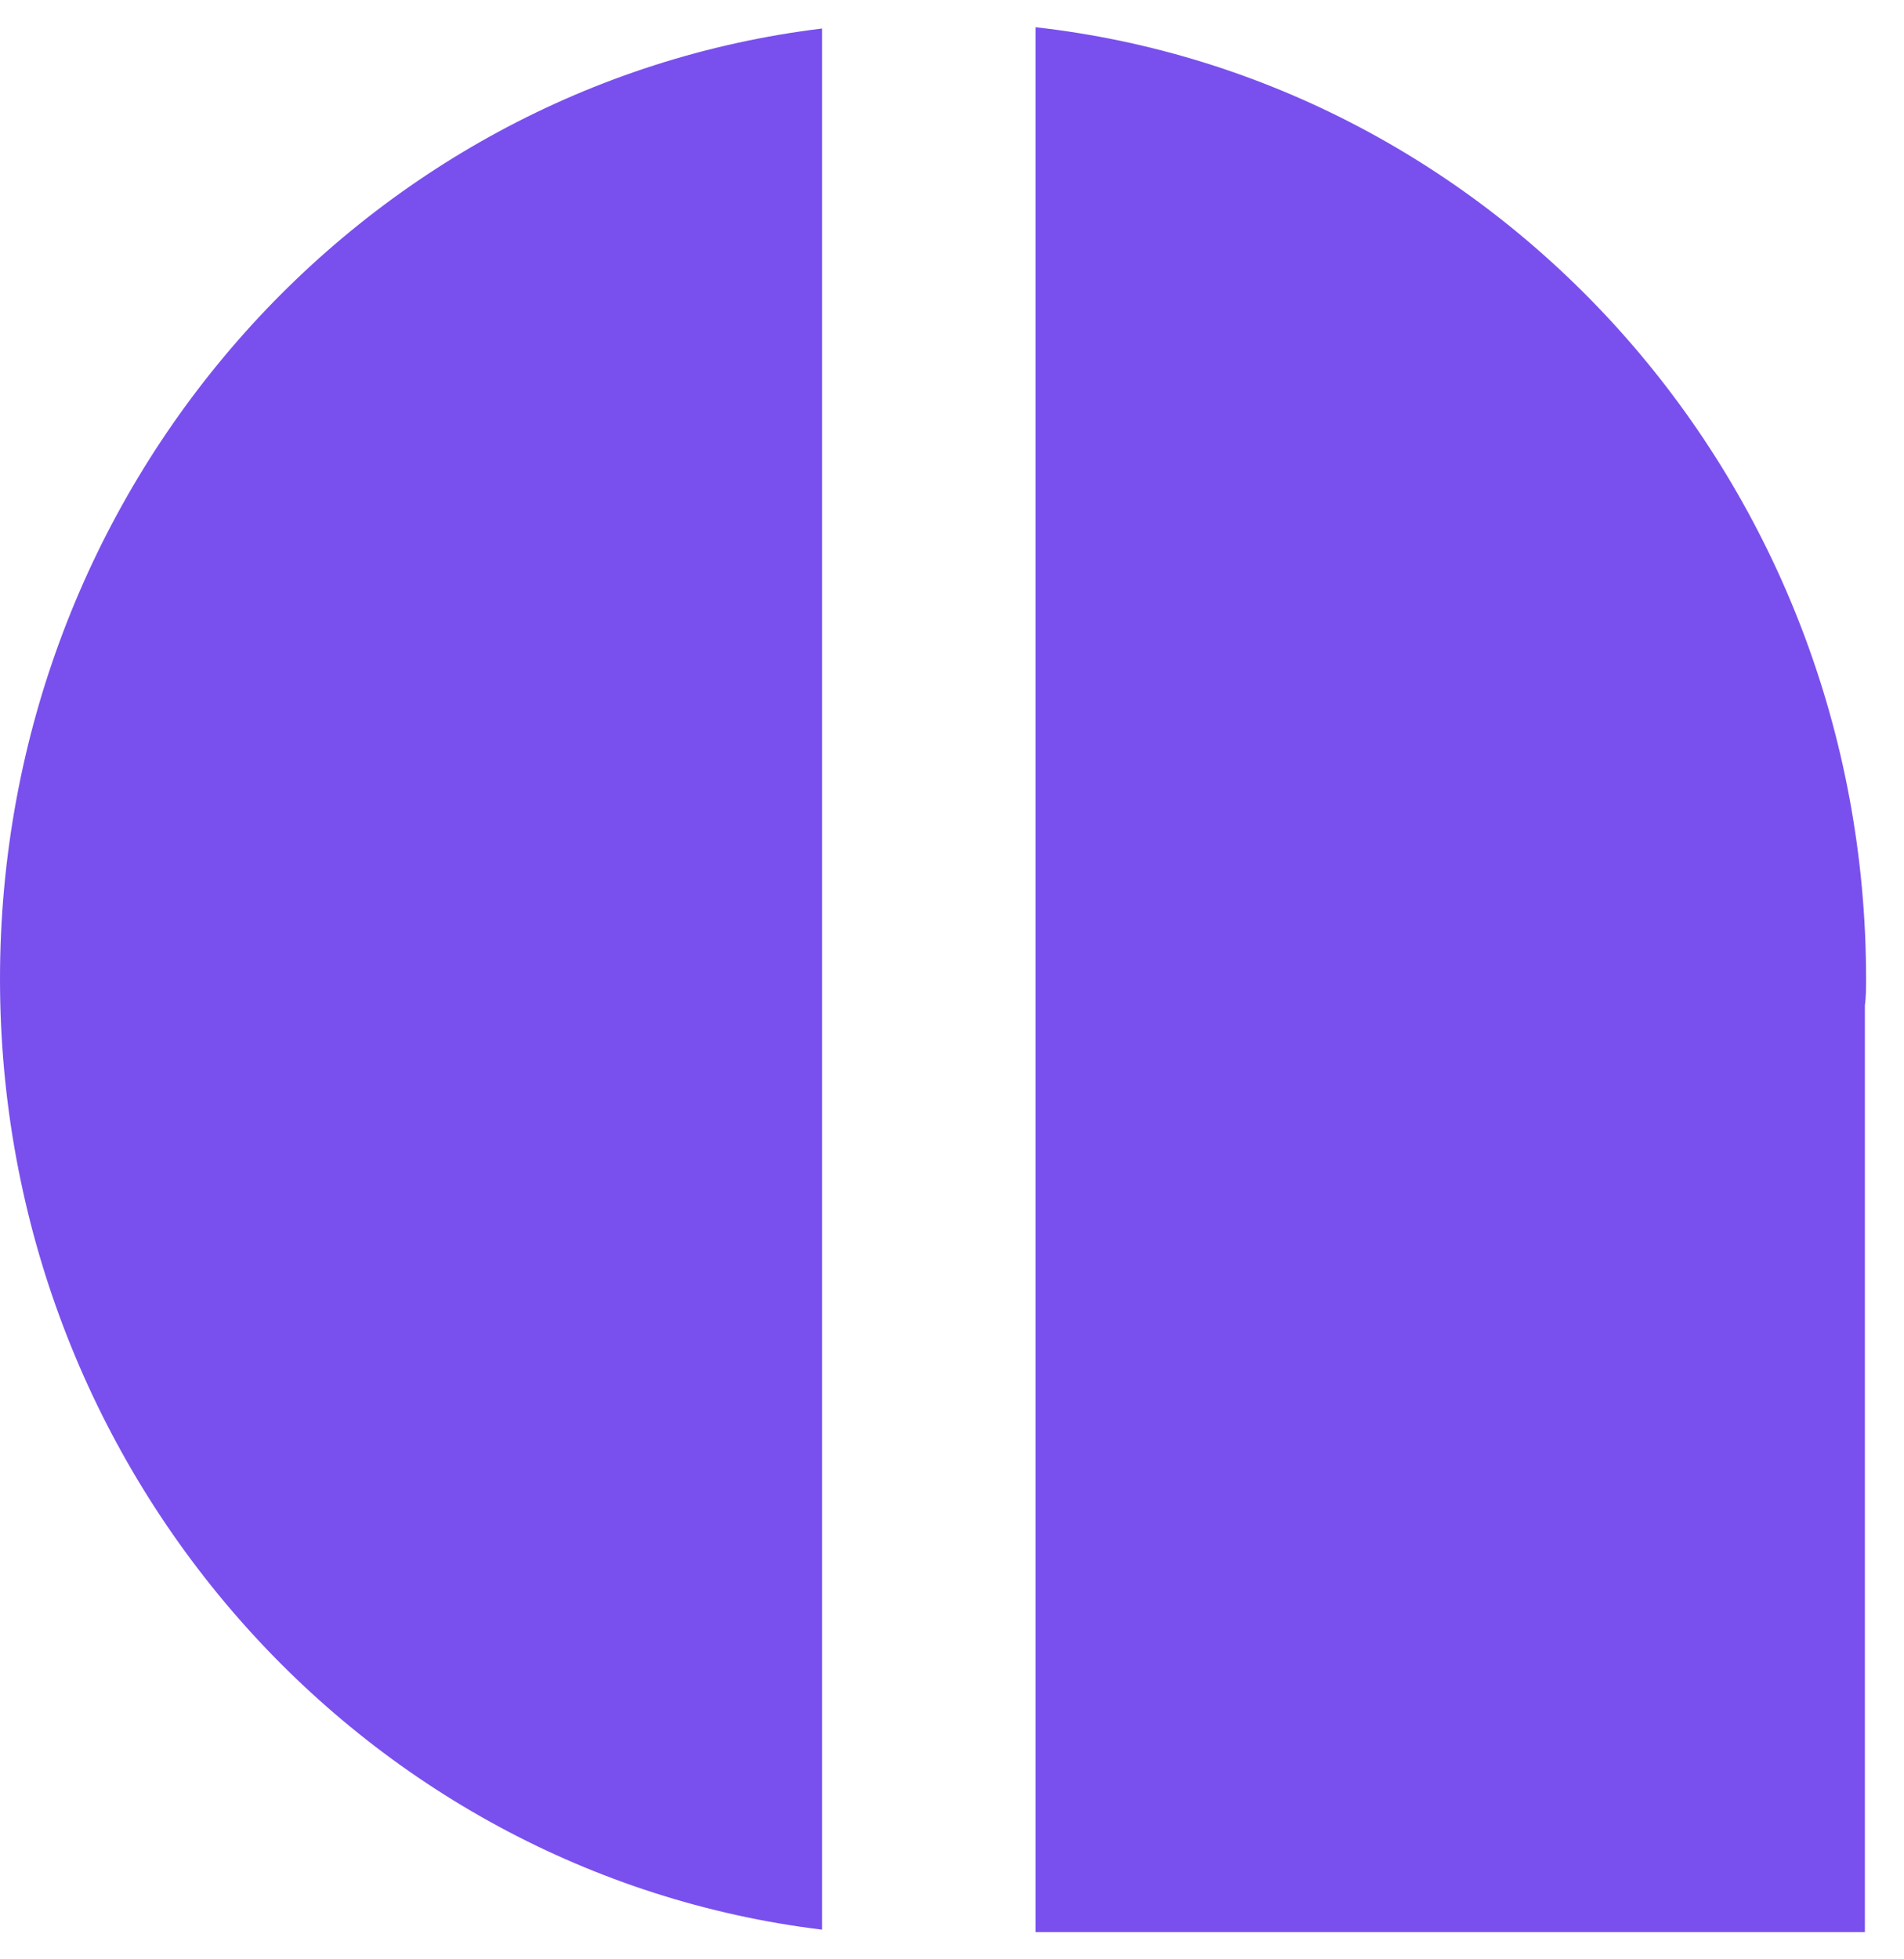 <svg width="35" height="36" viewBox="0 0 35 36" fill="none" xmlns="http://www.w3.org/2000/svg">
<path d="M0 17.989C0 27.009 6.608 34.419 15.111 35.455V0.524C6.608 1.559 0 8.969 0 17.989Z" fill="#7950ED"/>
<path d="M34.303 17.988C34.303 8.922 27.628 1.466 19.035 0.5V35.5H34.281V18.472C34.303 18.311 34.303 18.15 34.303 17.988Z" fill="#7950ED"/>
</svg>

